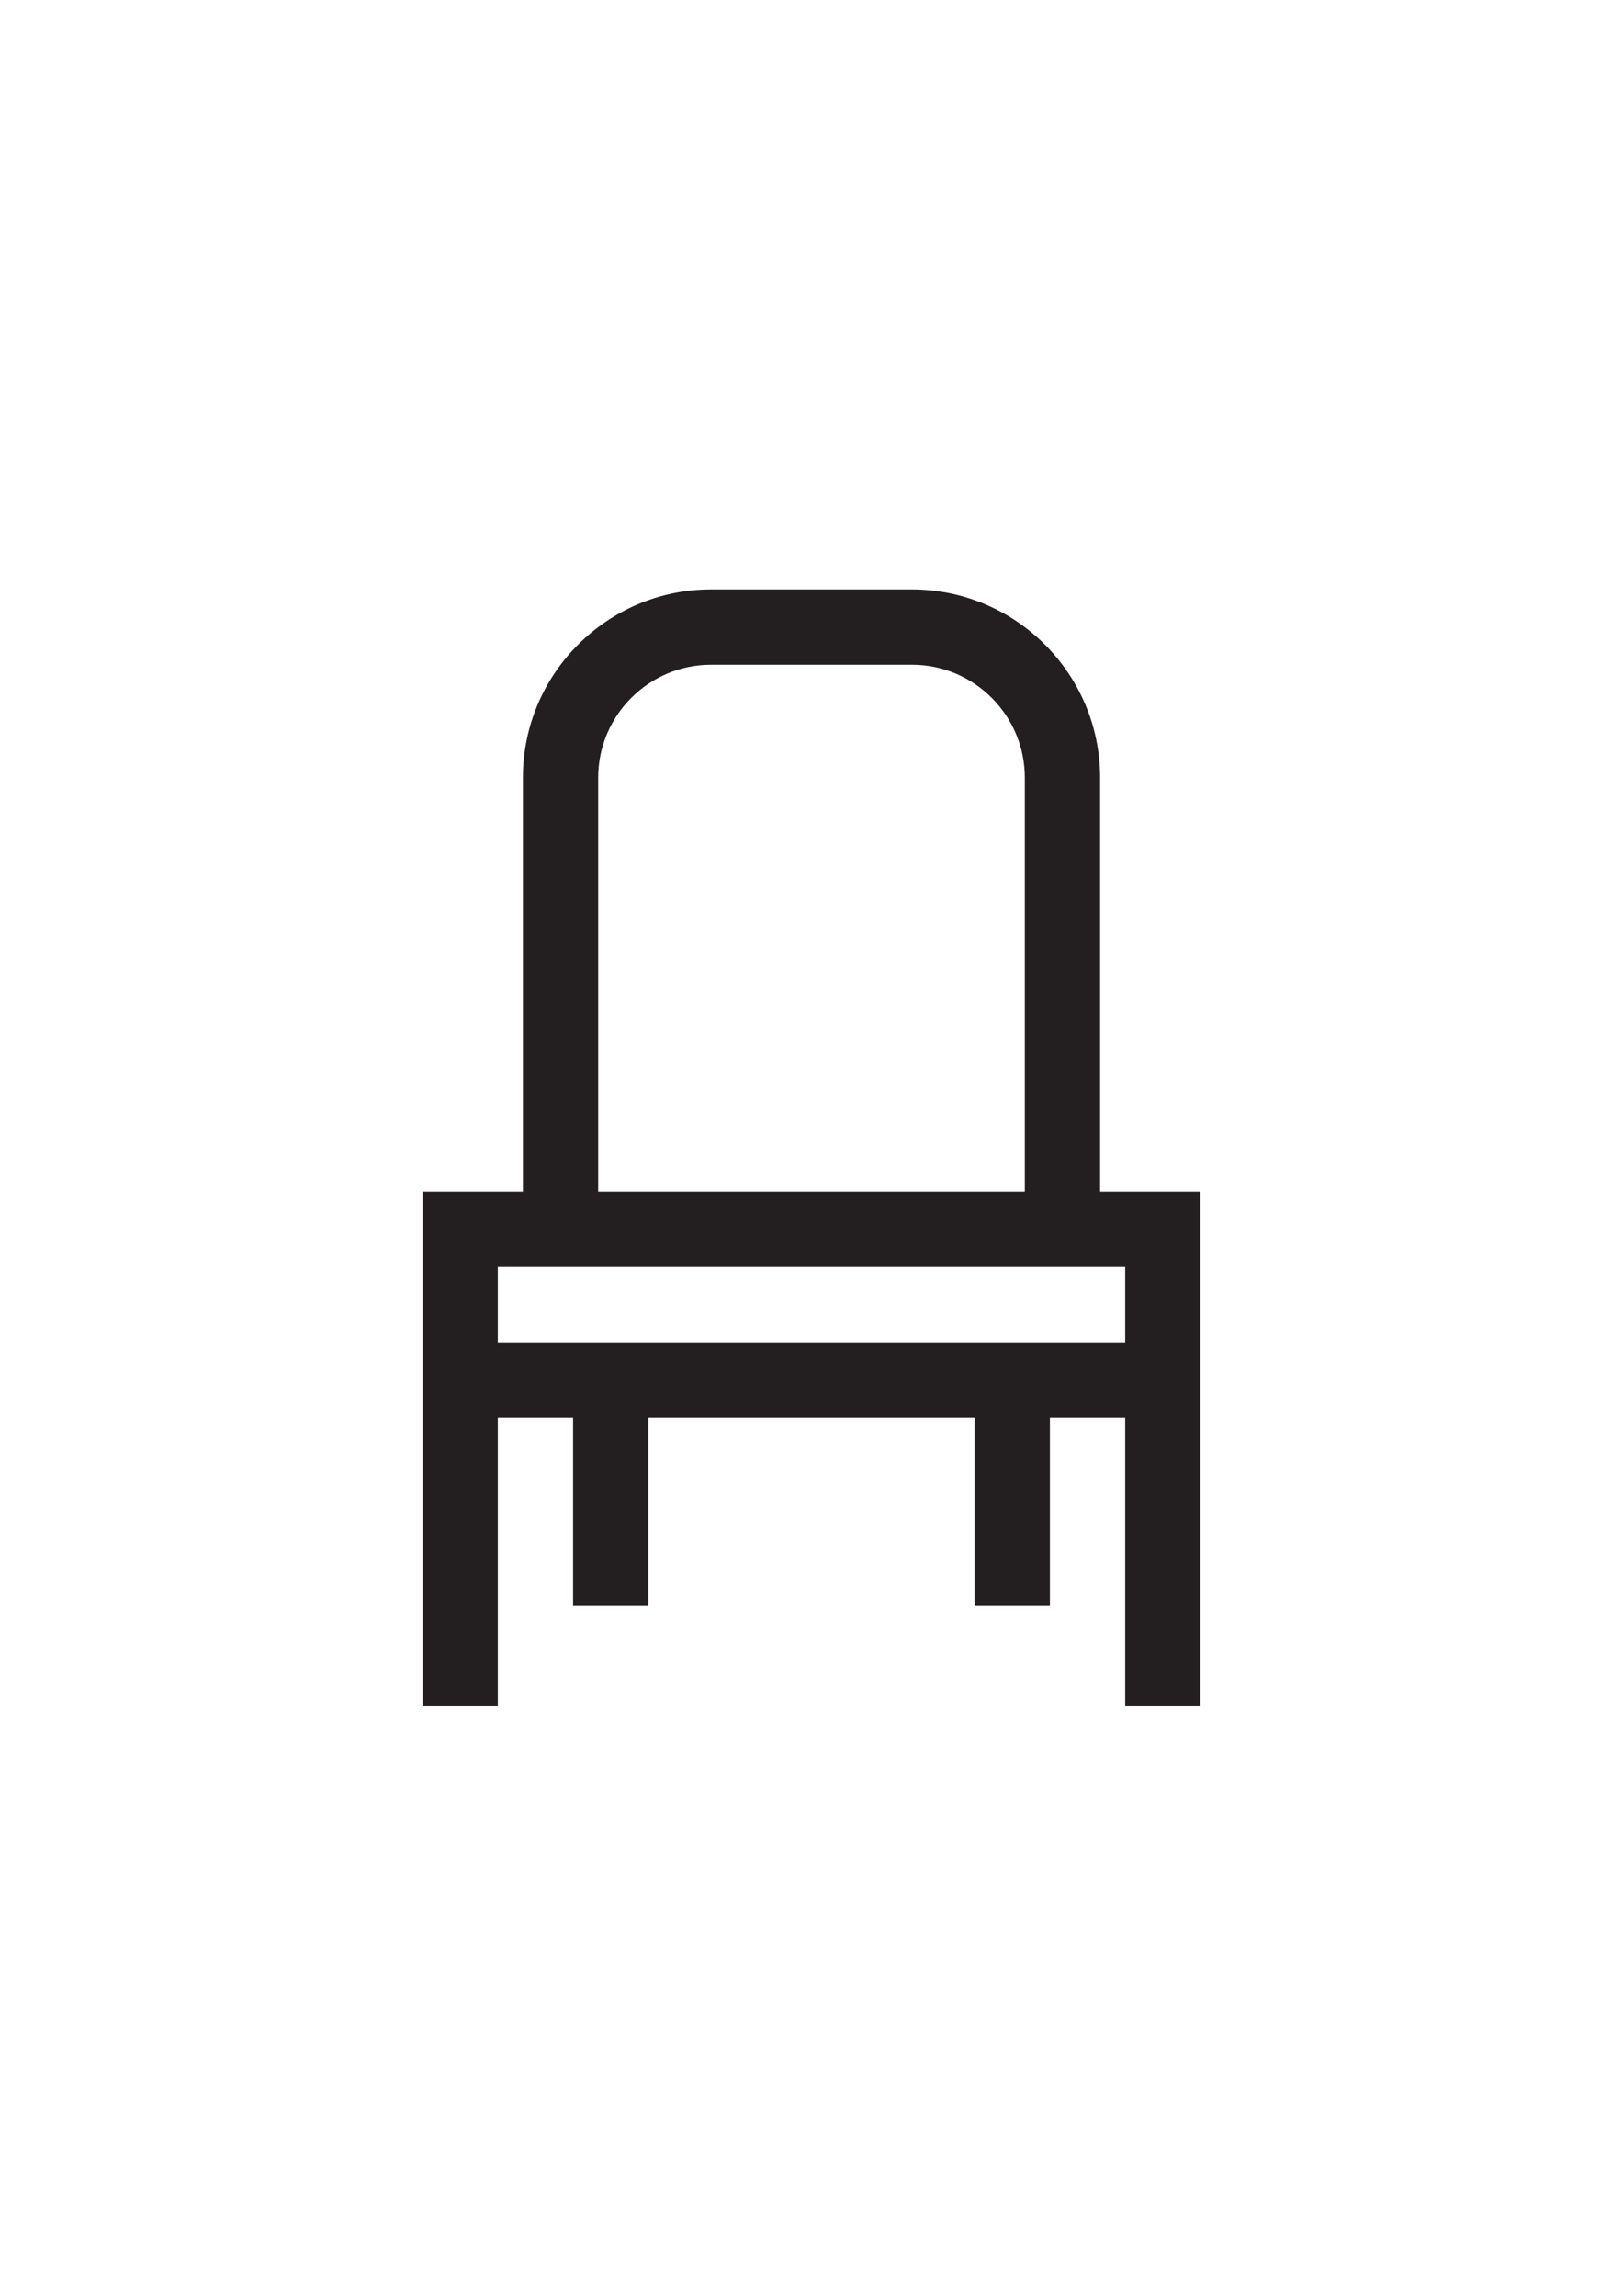 <?xml version="1.0" encoding="UTF-8" standalone="no"?>
<!-- Created with Inkscape (http://www.inkscape.org/) -->

<svg
   xmlns:dc="http://purl.org/dc/elements/1.1/"
   xmlns:cc="http://creativecommons.org/ns#"
   xmlns:rdf="http://www.w3.org/1999/02/22-rdf-syntax-ns#"
   xmlns:svg="http://www.w3.org/2000/svg"
   xmlns="http://www.w3.org/2000/svg"
   xmlns:sodipodi="http://sodipodi.sourceforge.net/DTD/sodipodi-0.dtd"
   xmlns:inkscape="http://www.inkscape.org/namespaces/inkscape"
   width="210mm"
   height="297mm"
   viewBox="0 0 210 297"
   version="1.1"
   id="svg183"
   inkscape:version="0.92.1 r15371"
   sodipodi:docname="14.svg">
  <defs
     id="defs177" />
  <sodipodi:namedview
     id="base"
     pagecolor="#ffffff"
     bordercolor="#666666"
     borderopacity="1.0"
     inkscape:pageopacity="0.0"
     inkscape:pageshadow="2"
     inkscape:zoom="0.35"
     inkscape:cx="-97.142857"
     inkscape:cy="560"
     inkscape:document-units="mm"
     inkscape:current-layer="layer1"
     showgrid="false"
     inkscape:window-width="1920"
     inkscape:window-height="1043"
     inkscape:window-x="1920"
     inkscape:window-y="0"
     inkscape:window-maximized="1" />
  <g
     inkscape:label="Camada 1"
     inkscape:groupmode="layer"
     id="layer1">
    <path
       d="M 145.59,173.666 H 64.41 v -9.742 H 145.59 Z M 77.399,100.605 c 0,-8.057 6.556,-14.613 14.612,-14.613 h 25.978 c 8.057,0 14.611,6.556 14.611,14.613 v 53.577 H 77.399 Z m 64.944,53.577 v -53.577 c 0,-13.429 -10.924,-24.354 -24.354,-24.354 H 92.011 c -13.429,0 -24.354,10.925 -24.354,24.354 v 53.577 h -12.988 v 66.567 h 9.741 v -37.344 h 9.741 v 24.355 h 9.742 v -24.355 h 42.213 v 24.355 h 9.741 v -24.355 h 9.742 v 37.344 h 9.741 v -66.567 h -12.988"
       style="fill:#231f20;fill-opacity:1;fill-rule:nonzero;stroke:none;stroke-width:0.071"
       id="path48"
       inkscape:connector-curvature="0" />
  </g>
</svg>
